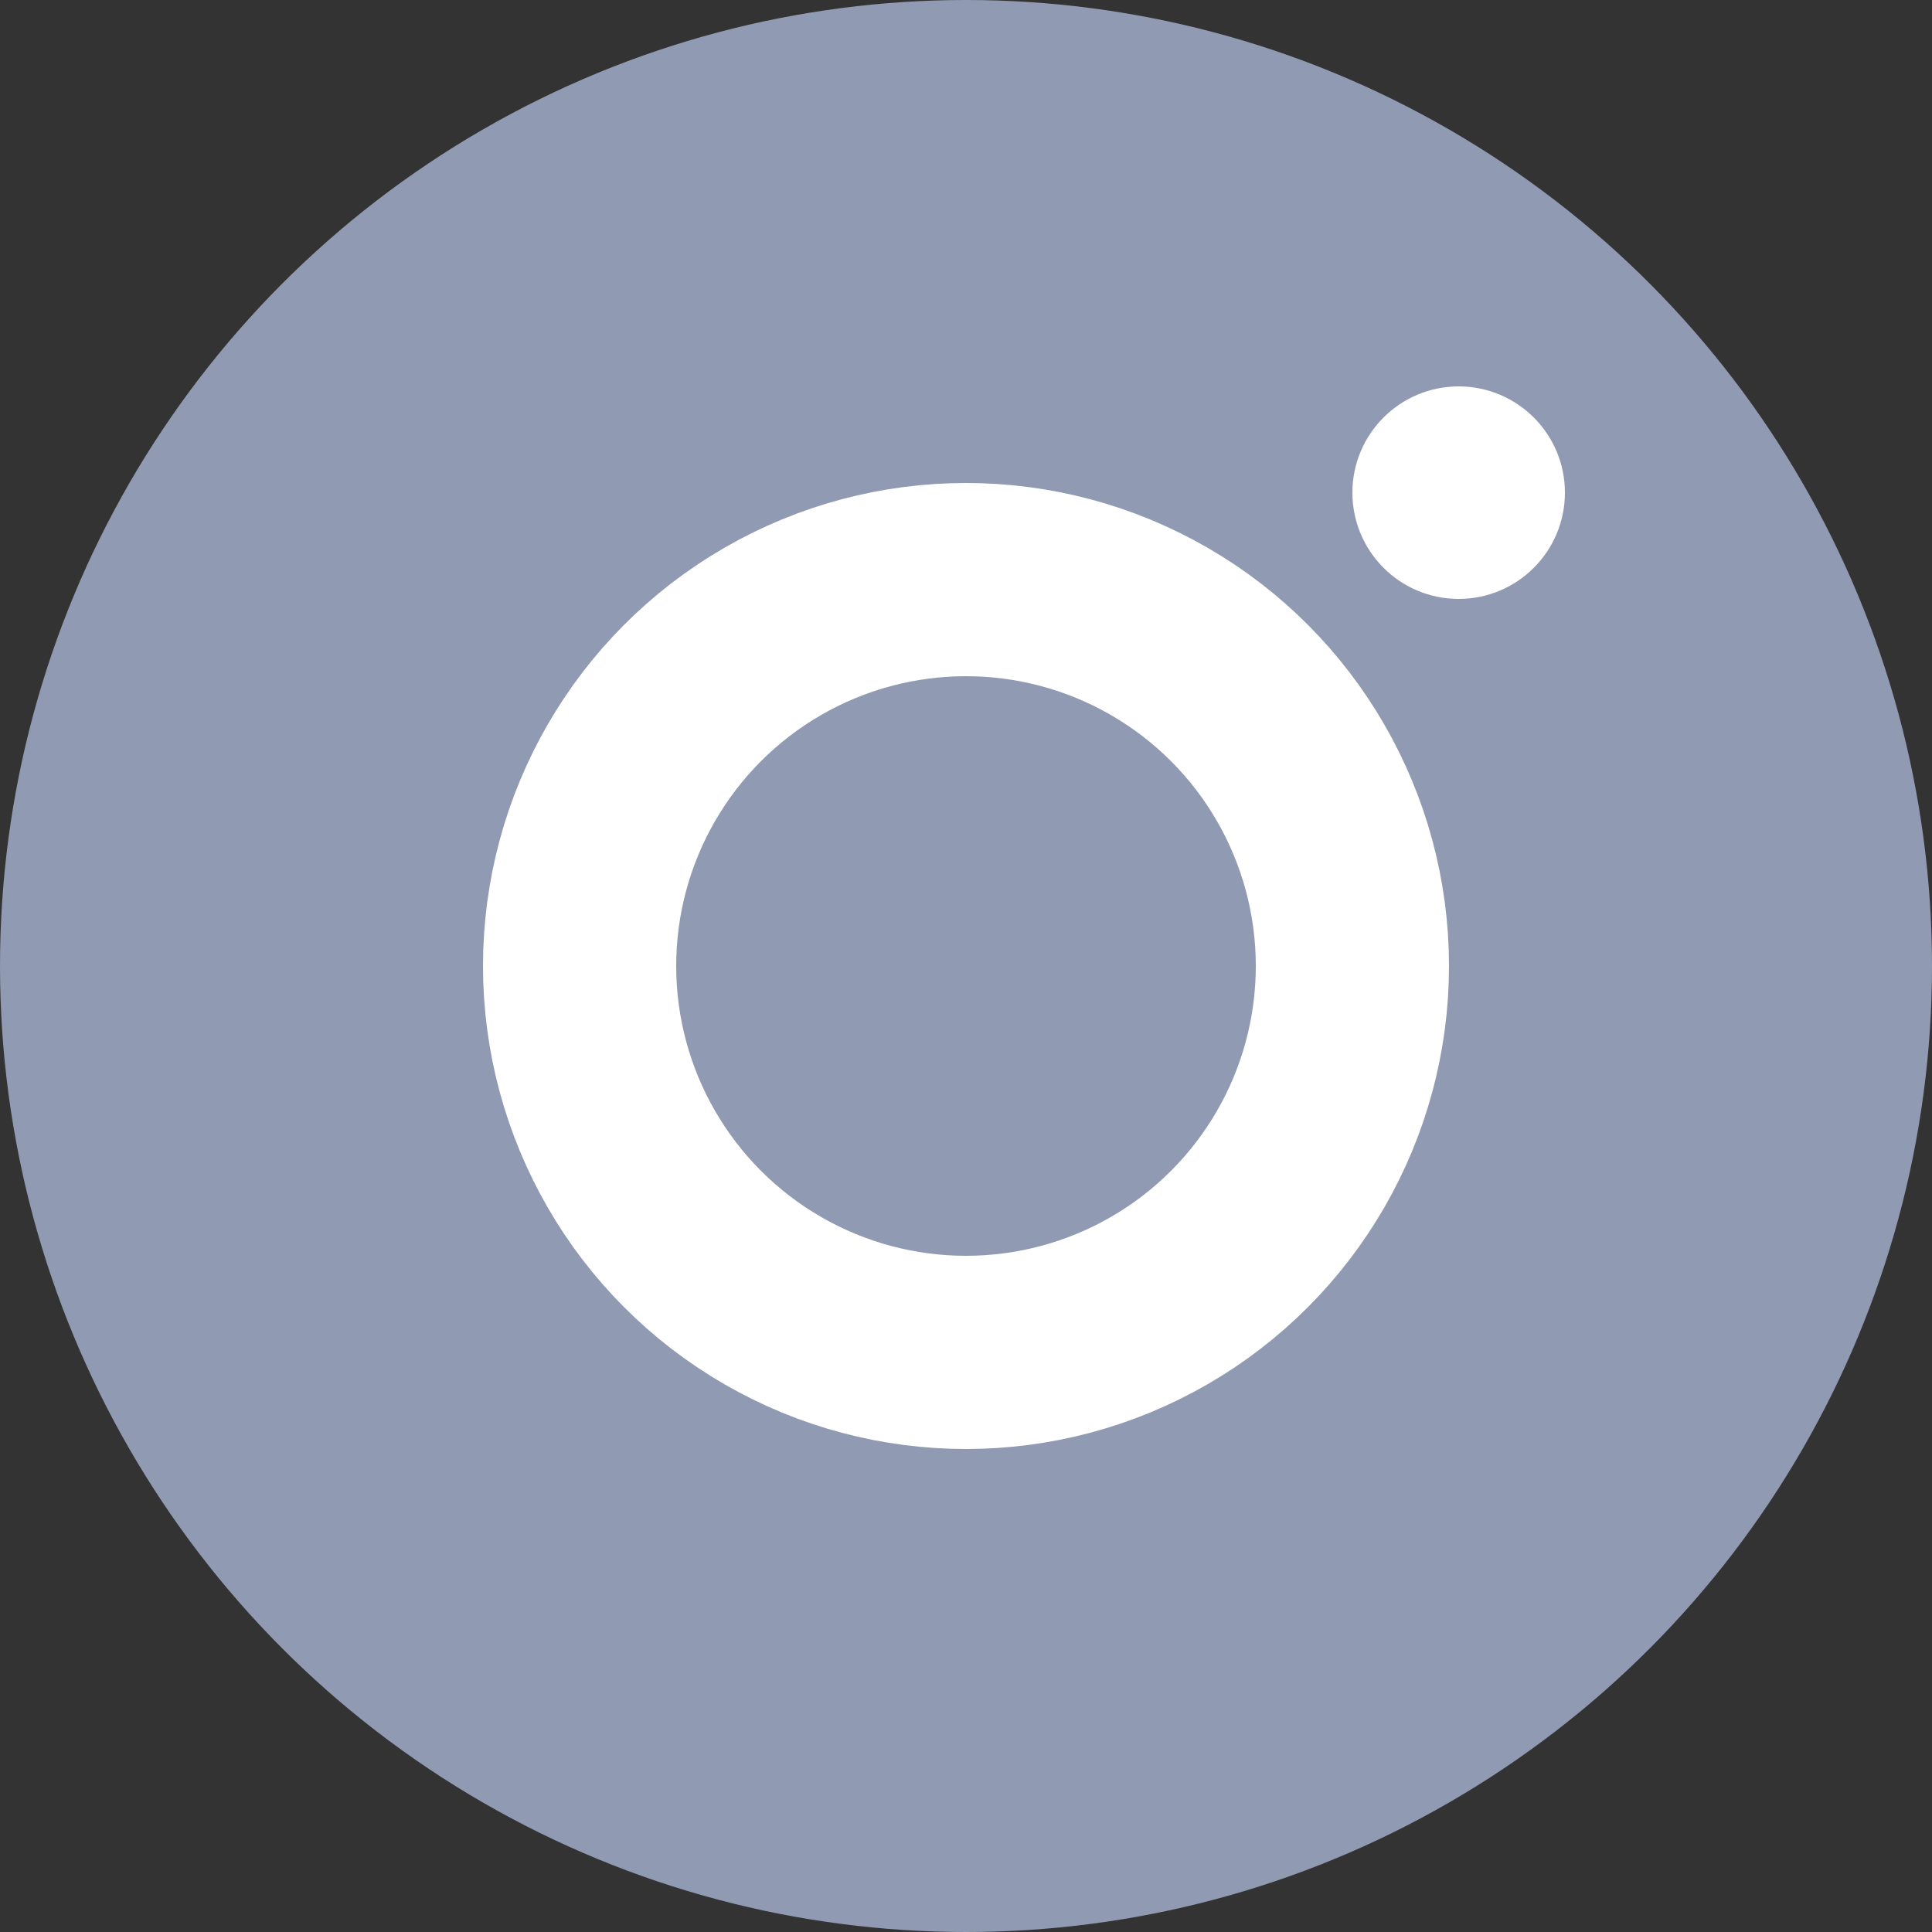 <svg xmlns="http://www.w3.org/2000/svg" width="20" height="20" viewBox="0 0 20 20">
    <rect x="0" y="0" width="20" height="20" fill="#333333" stroke="none"/>
    <g transform="translate(-1525 -976)">
        <circle cx="10" cy="10" r="10" fill="#909ab2" transform="translate(1525 976)"/>
        <g fill="none" stroke="#fff" stroke-width="2px" transform="translate(1530 981)">
            <circle cx="5" cy="5" r="5" stroke="none"/>
            <circle cx="5" cy="5" r="4"/>
        </g>
        <circle cx="1.1" cy="1.1" r="1.1" fill="#fff" transform="translate(1539 980)"/>
    </g>
</svg>
